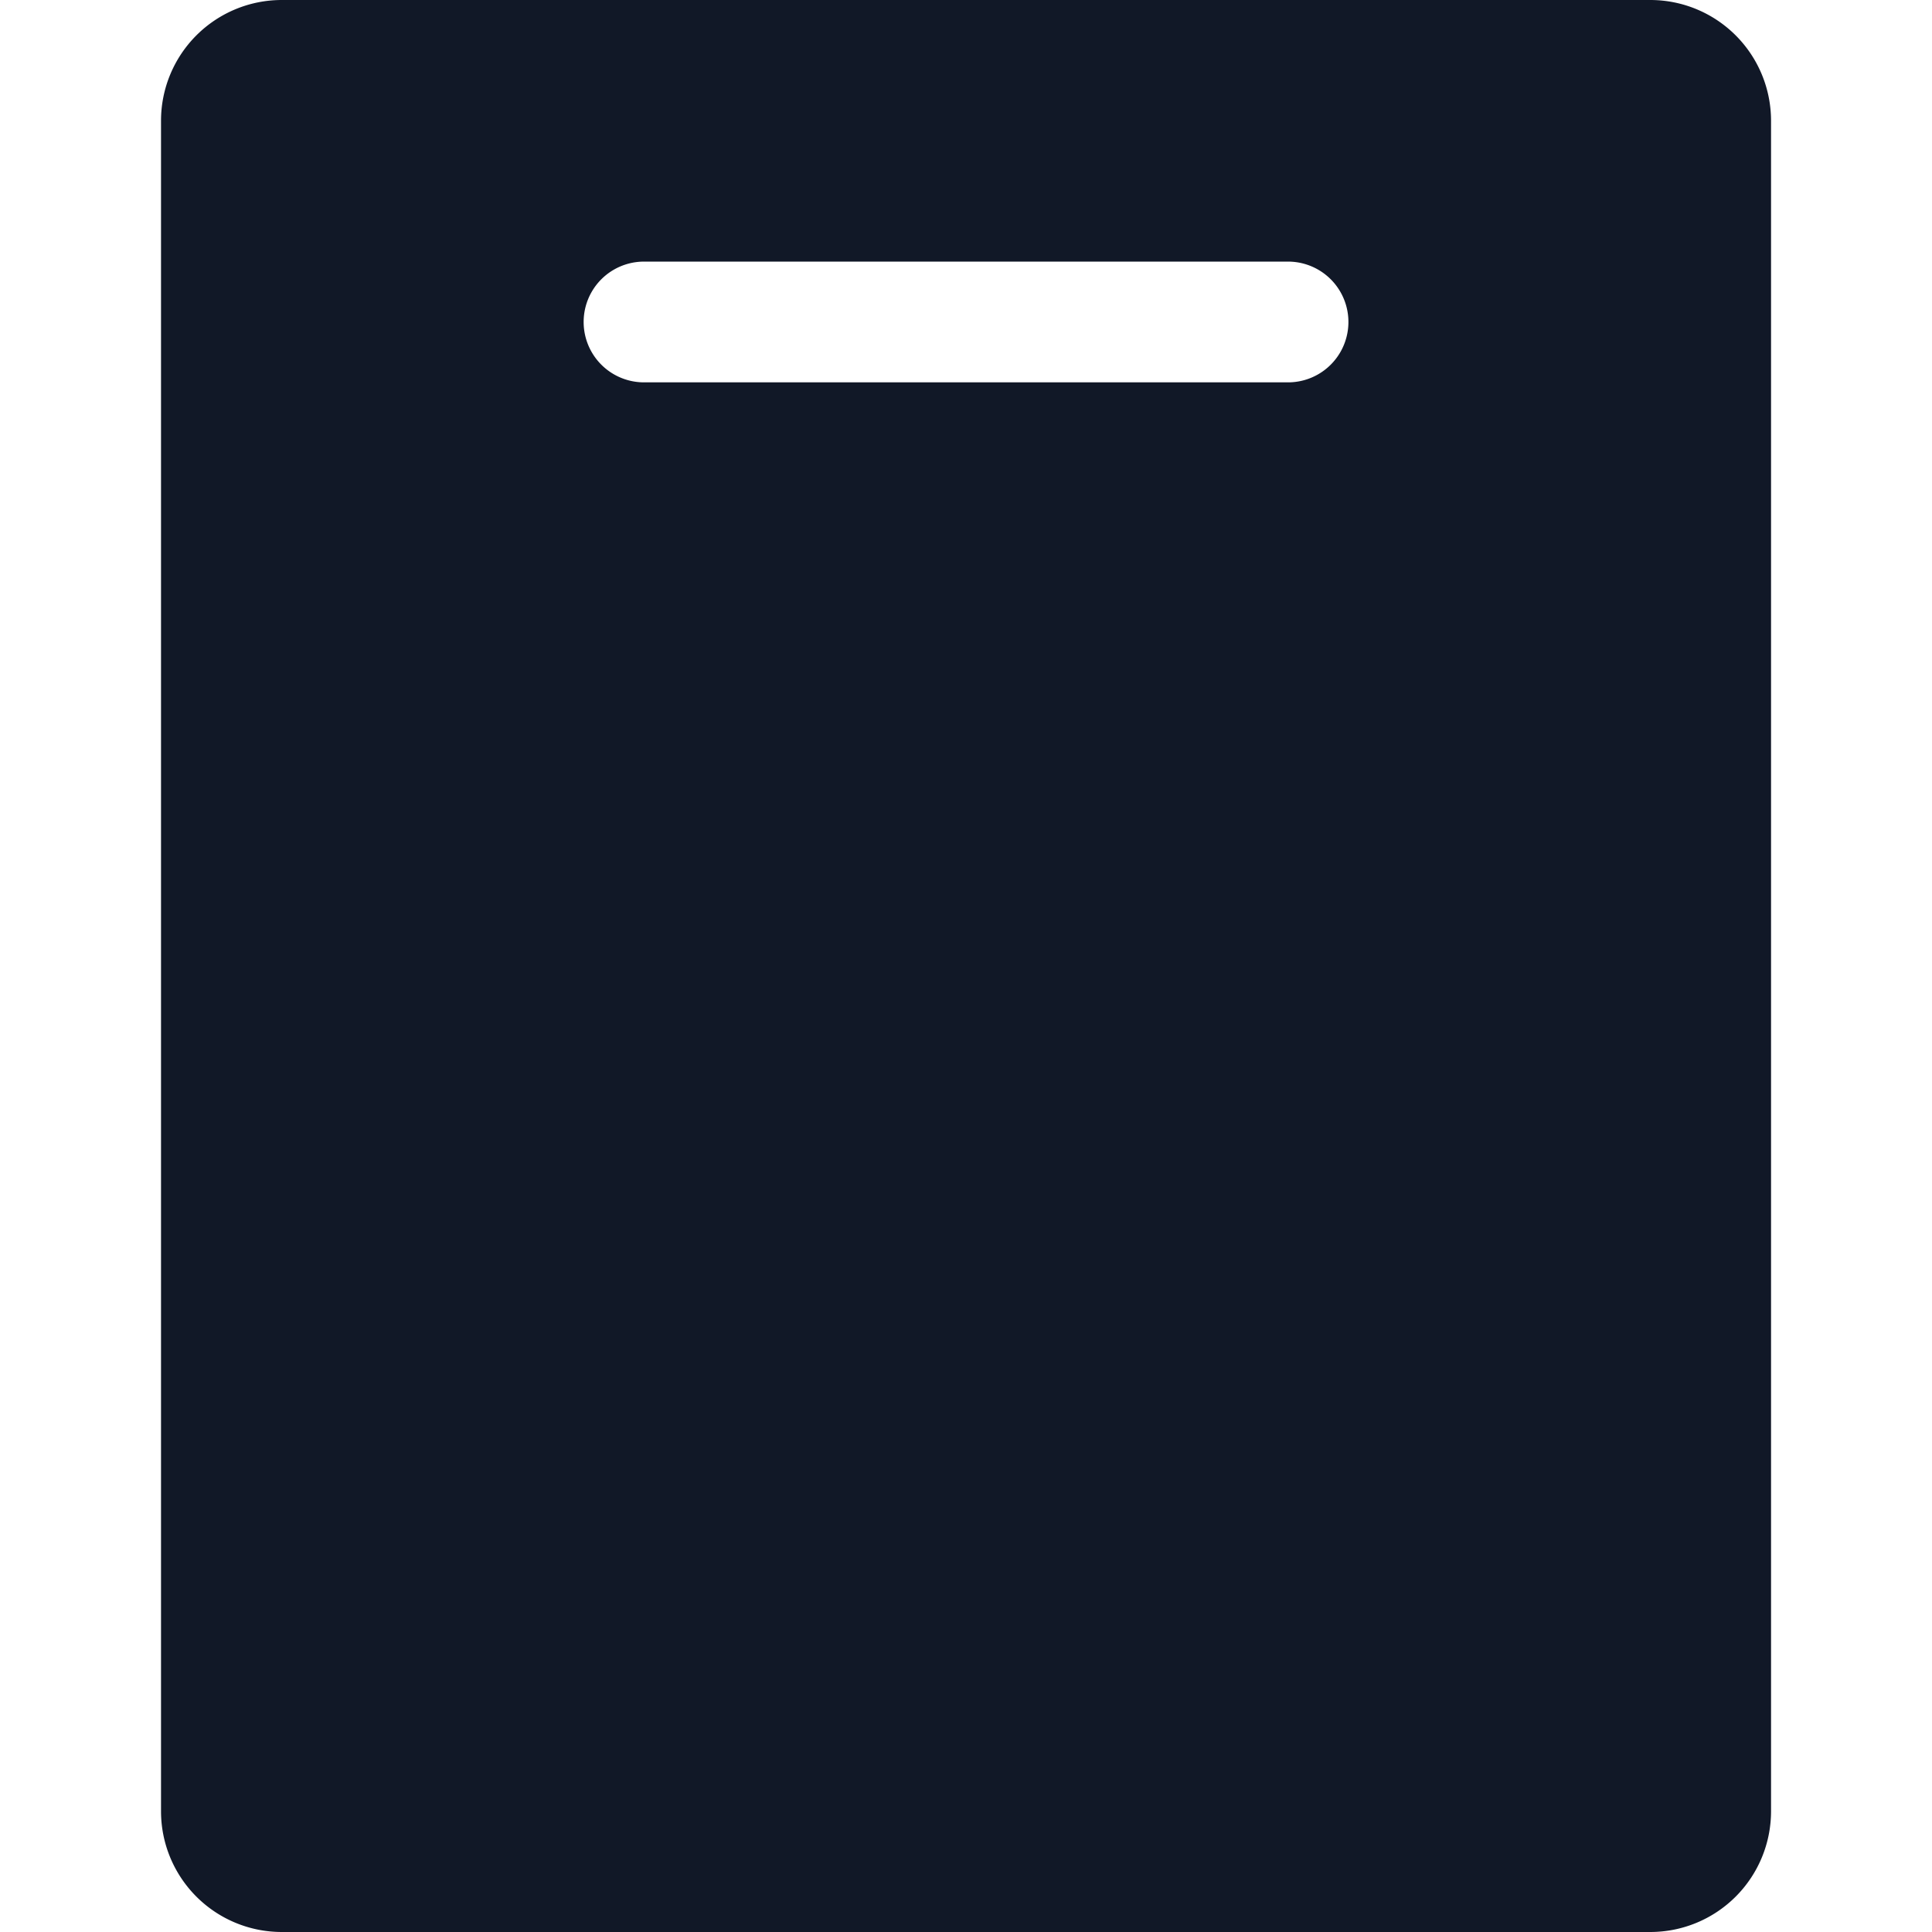 <svg xmlns="http://www.w3.org/2000/svg" width="32" height="32" fill="none"><path fill="#111827" fill-rule="evenodd" d="M4.667 0a2 2 0 0 0-2 2v28a2 2 0 0 0 2 2h22.667a2 2 0 0 0 2-2V2a2 2 0 0 0-2-2H4.667Zm6 4.333a1 1 0 1 0 0 2h10.667a1 1 0 0 0 0-2H10.667Z" clip-rule="evenodd"/></svg>